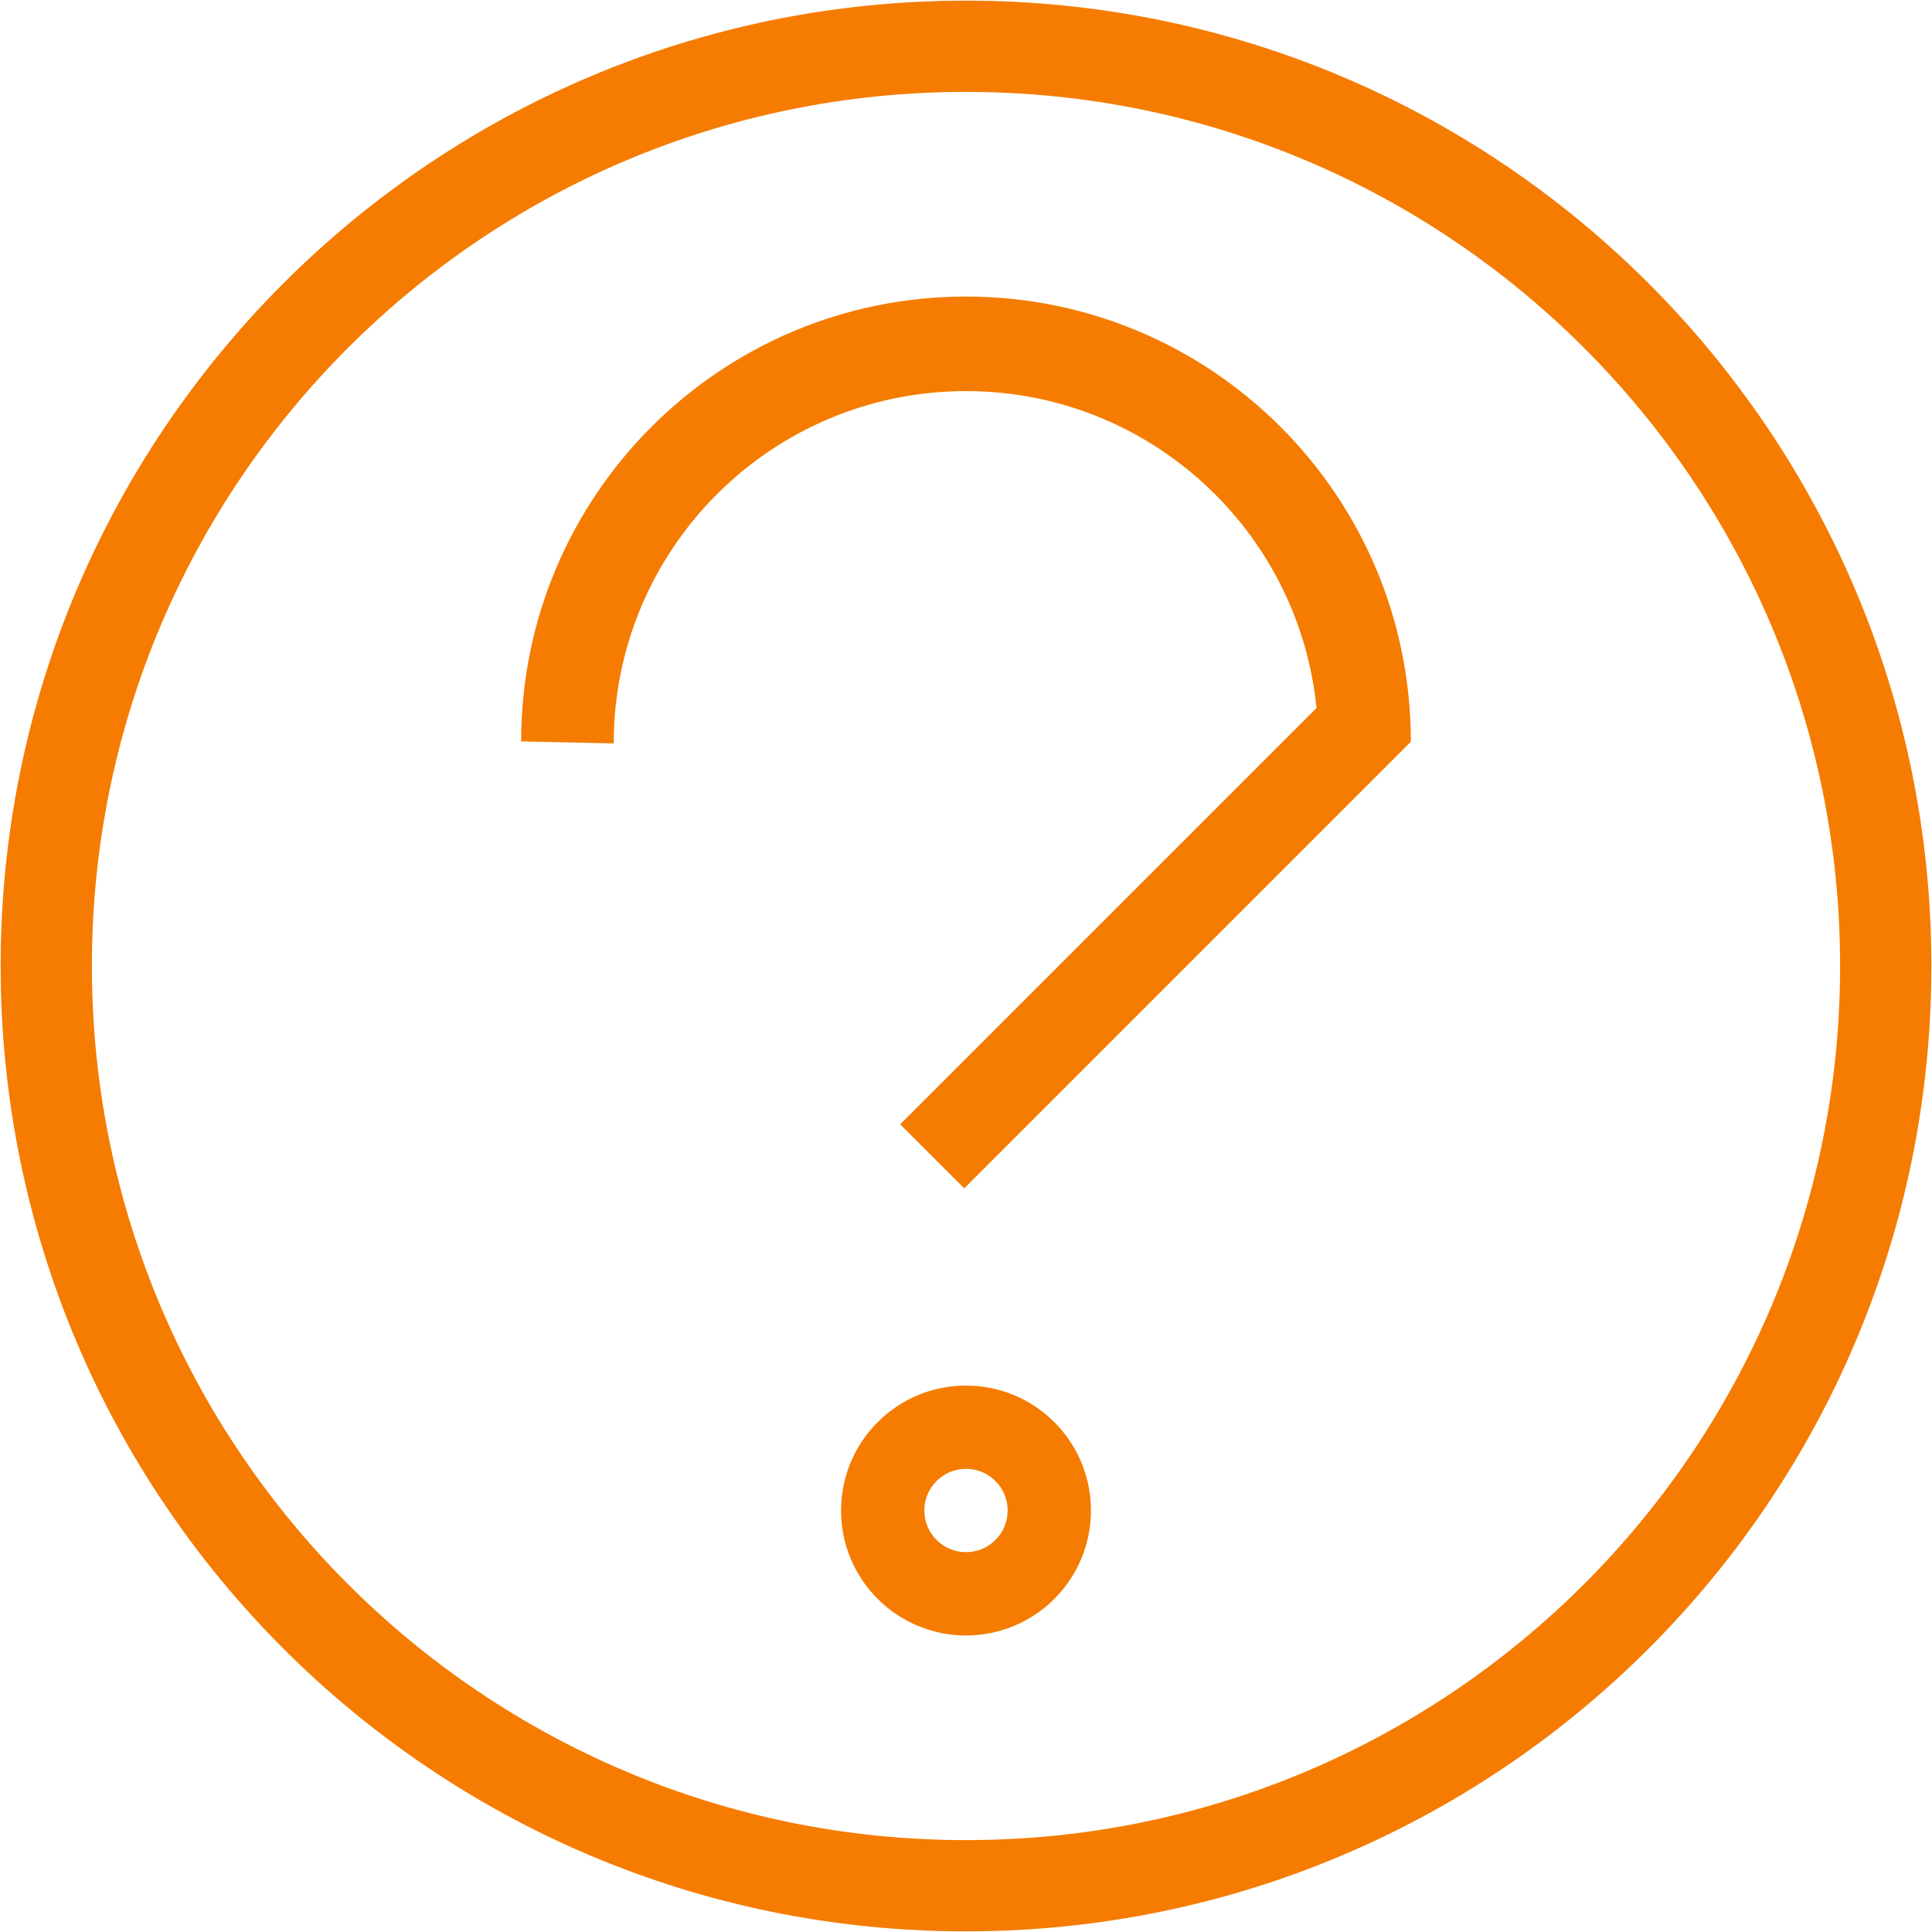 <?xml version="1.0" encoding="utf-8"?>
<!-- Generator: Adobe Illustrator 17.0.0, SVG Export Plug-In . SVG Version: 6.00 Build 0)  -->
<!DOCTYPE svg PUBLIC "-//W3C//DTD SVG 1.1//EN" "http://www.w3.org/Graphics/SVG/1.1/DTD/svg11.dtd">
<svg version="1.1" id="Layer_1" xmlns="http://www.w3.org/2000/svg" xmlns:xlink="http://www.w3.org/1999/xlink" x="0px" y="0px"
	 width="64px" height="64px" viewBox="0 0 64 64" enable-background="new 0 0 64 64" xml:space="preserve">
<g>
	<path fill="#F57C00" d="M32,0.021C14.338,0.021,0.021,14.338,0.021,32S14.338,63.979,32,63.979S63.979,49.662,63.979,32
		S49.662,0.021,32,0.021z M32,60.956C16.008,60.956,3.044,47.992,3.044,32C3.044,16.008,16.008,3.044,32,3.044
		c15.992,0,28.956,12.964,28.956,28.956C60.956,47.992,47.992,60.956,32,60.956z"/>
	<path fill="#F57C00" d="M32,9.824c-8.139,0-14.736,6.598-14.736,14.736l3.066,0.066c0-6.445,5.225-11.67,11.67-11.67
		c6.049,0,11.023,4.603,11.611,10.498L29.82,37.245l2.121,2.121l14.795-14.795l-0.011-0.011l0.011,0
		C46.736,16.422,40.139,9.824,32,9.824z"/>
	<path fill="#F57C00" d="M32,45.899c-2.286,0-4.139,1.853-4.139,4.139s1.853,4.139,4.139,4.139c2.286,0,4.139-1.853,4.139-4.139
		S34.286,45.899,32,45.899z M32,51.417c-0.762,0-1.38-0.618-1.38-1.38s0.618-1.38,1.38-1.38s1.38,0.618,1.38,1.38
		S32.762,51.417,32,51.417z"/>
</g>
</svg>
